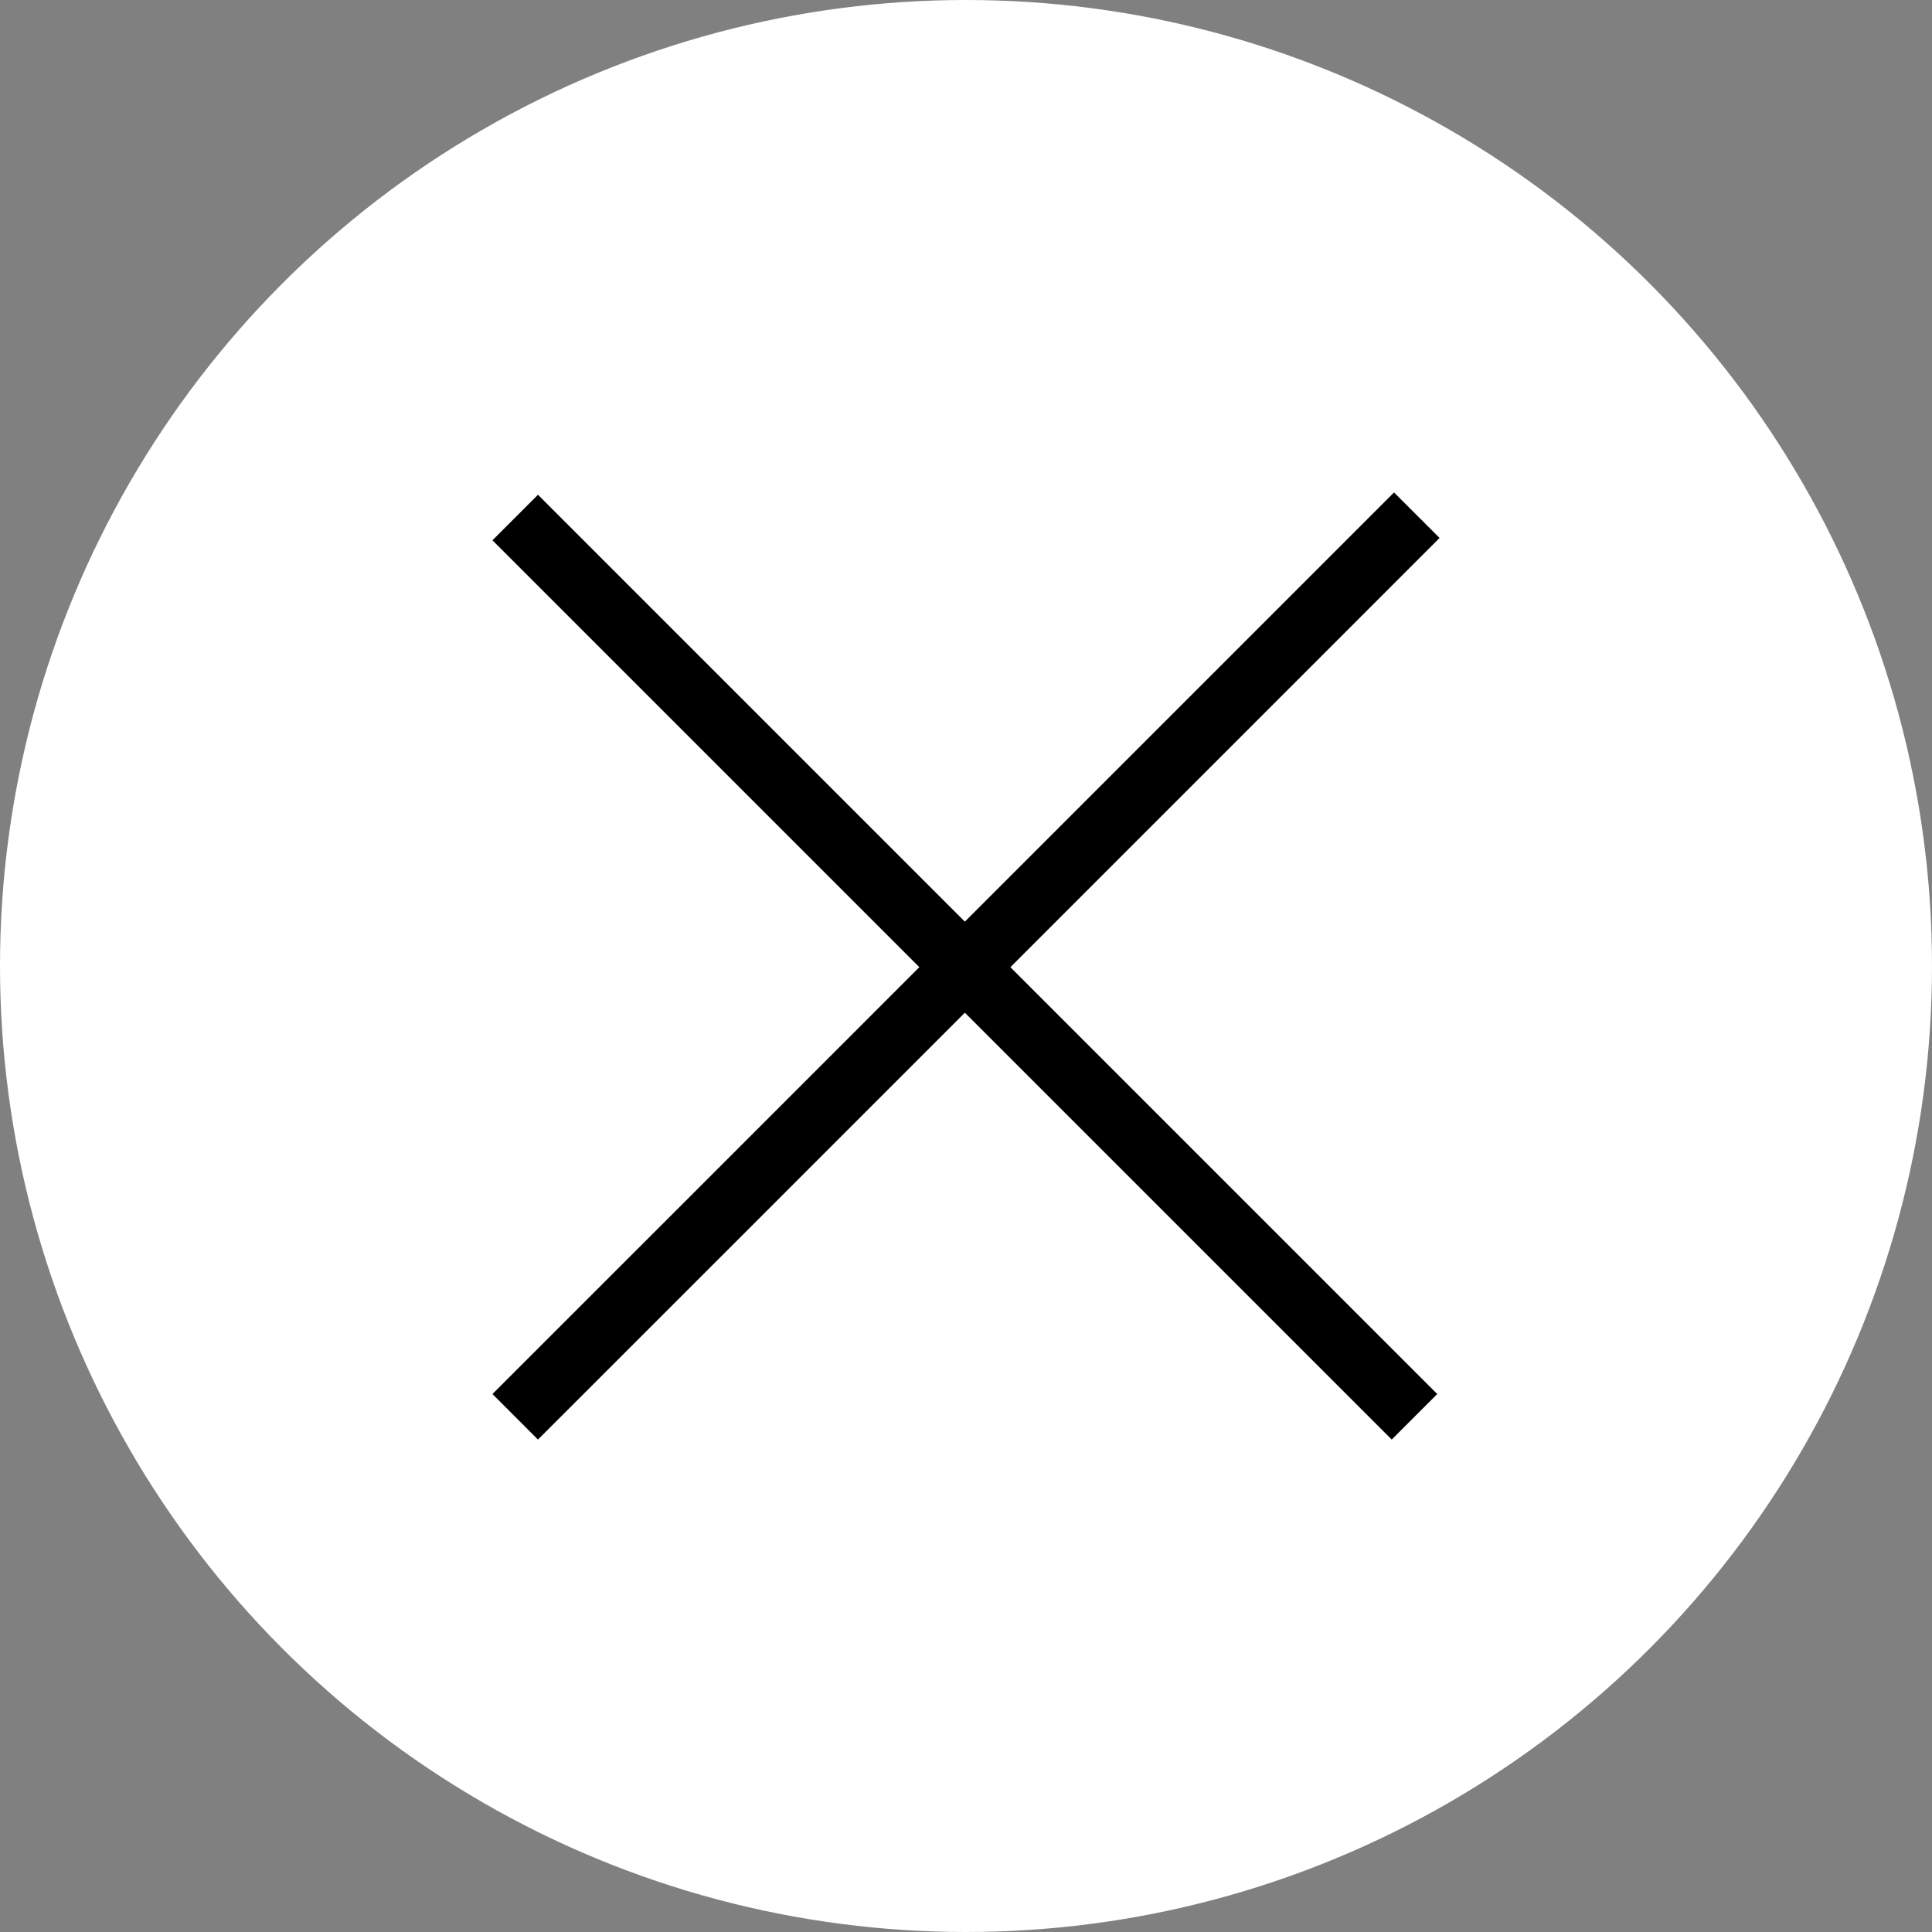 <svg xmlns="http://www.w3.org/2000/svg" width="30" height="30" viewBox="0 0 30 30">
  <rect x="0" y="0" width="30" height="30" fill="#808080" stroke="none"/>
  <g id="그룹_544" data-name="그룹 544" transform="translate(-1111 -274.287)">
    <circle id="타원_89" data-name="타원 89" cx="15" cy="15" r="15" transform="translate(1111 274.287)" fill="#fff"/>
    <g id="그룹_543" data-name="그룹 543" transform="translate(1119 282.287)">
      <path id="패스_1196" data-name="패스 1196" d="M0,14l3.063-3.062L14,0" fill="none" stroke="#000" stroke-width="1"/>
      <line id="선_2" data-name="선 2" x2="13.964" y2="13.964" transform="translate(0 0.036)" fill="none" stroke="#000" stroke-width="1"/>
    </g>
  </g>
</svg>
